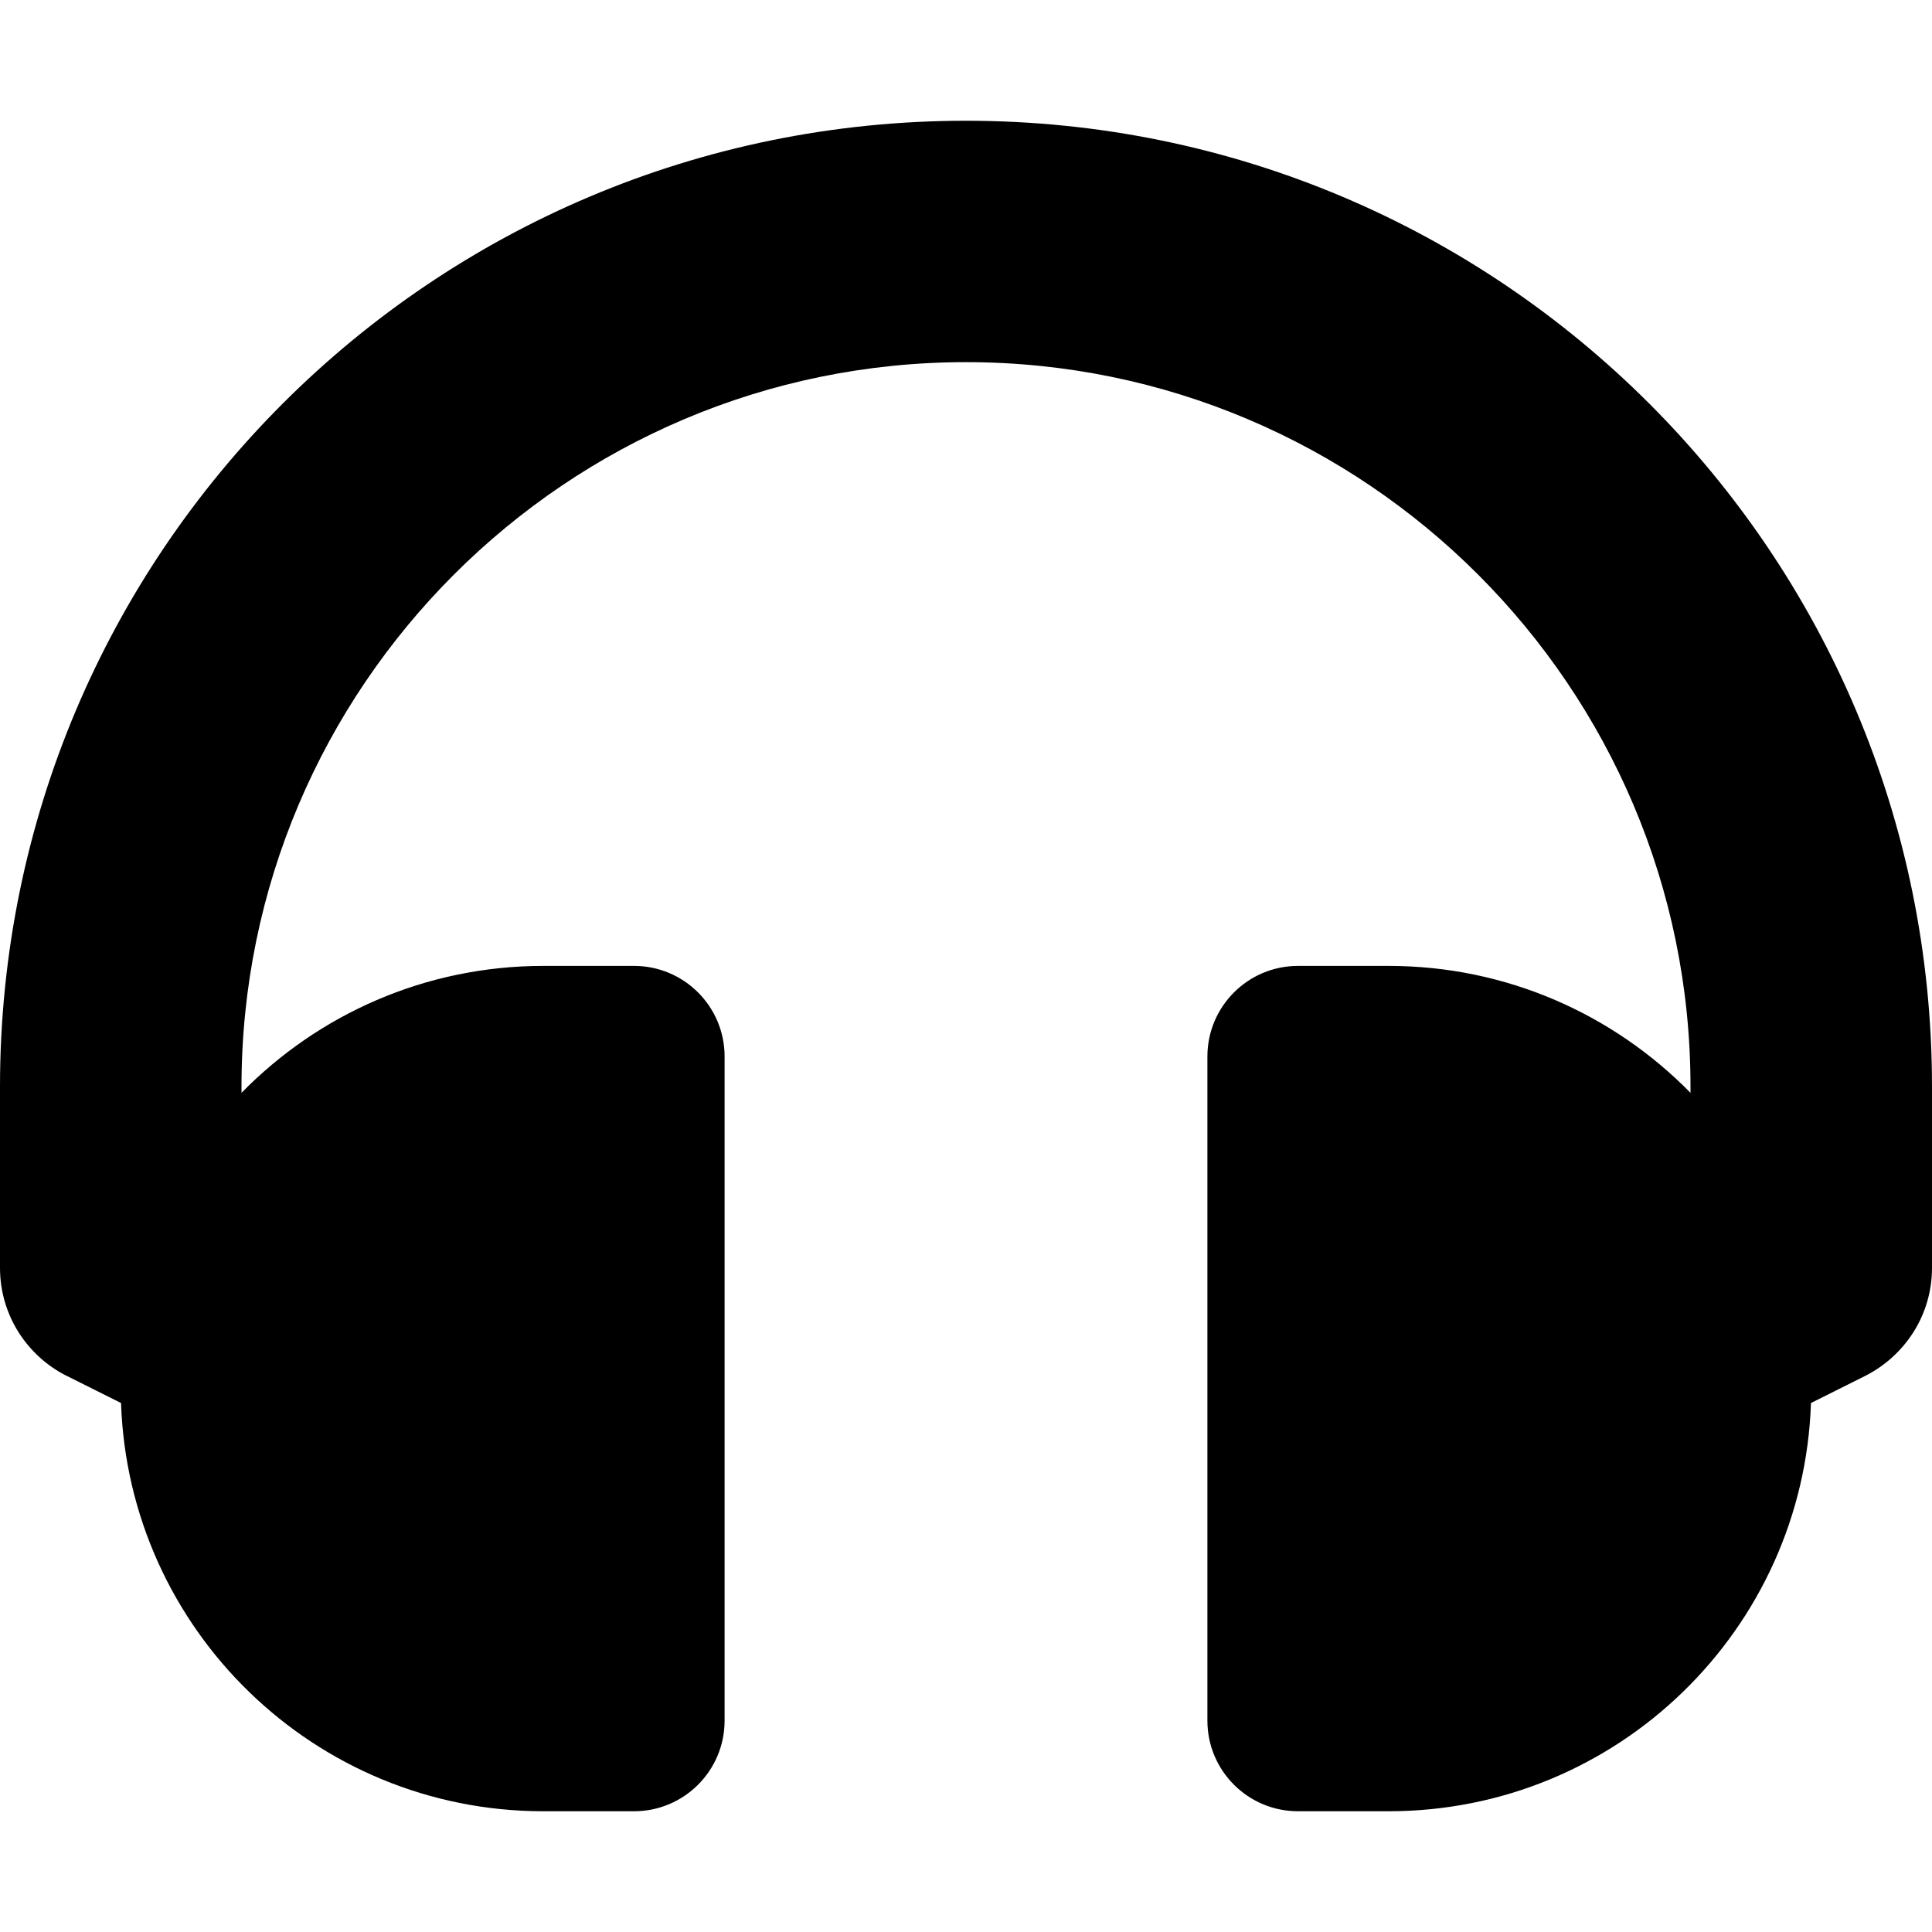 <svg xmlns="http://www.w3.org/2000/svg" width="20" height="20" viewBox="0 0 20 20">
<path d="M10 1.25c-5.527 0-10 4.472-10 10v1.875c0 0 0 0 0 0 0 0.487 0.278 0.908 0.684 1.115l0.007 0.003 0.562 0.281c0.079 2.347 2.006 4.226 4.372 4.226h0.938c0.518 0 0.938-0.42 0.938-0.938v-6.875c0-0.518-0.42-0.938-0.938-0.938h-0.938c-1.224 0-2.331 0.503-3.125 1.314v-0.064c0-4.136 3.364-7.5 7.5-7.5s7.5 3.364 7.5 7.5v0.064c-0.794-0.81-1.901-1.314-3.125-1.314h-0.938c-0.518 0-0.938 0.42-0.938 0.938v6.875c0 0.518 0.42 0.938 0.938 0.938h0.938c2.366 0 4.294-1.879 4.372-4.226l0.562-0.281c0.413-0.21 0.691-0.631 0.691-1.118v0-1.875c0-5.527-4.473-10-10-10z"></path>
</svg>

